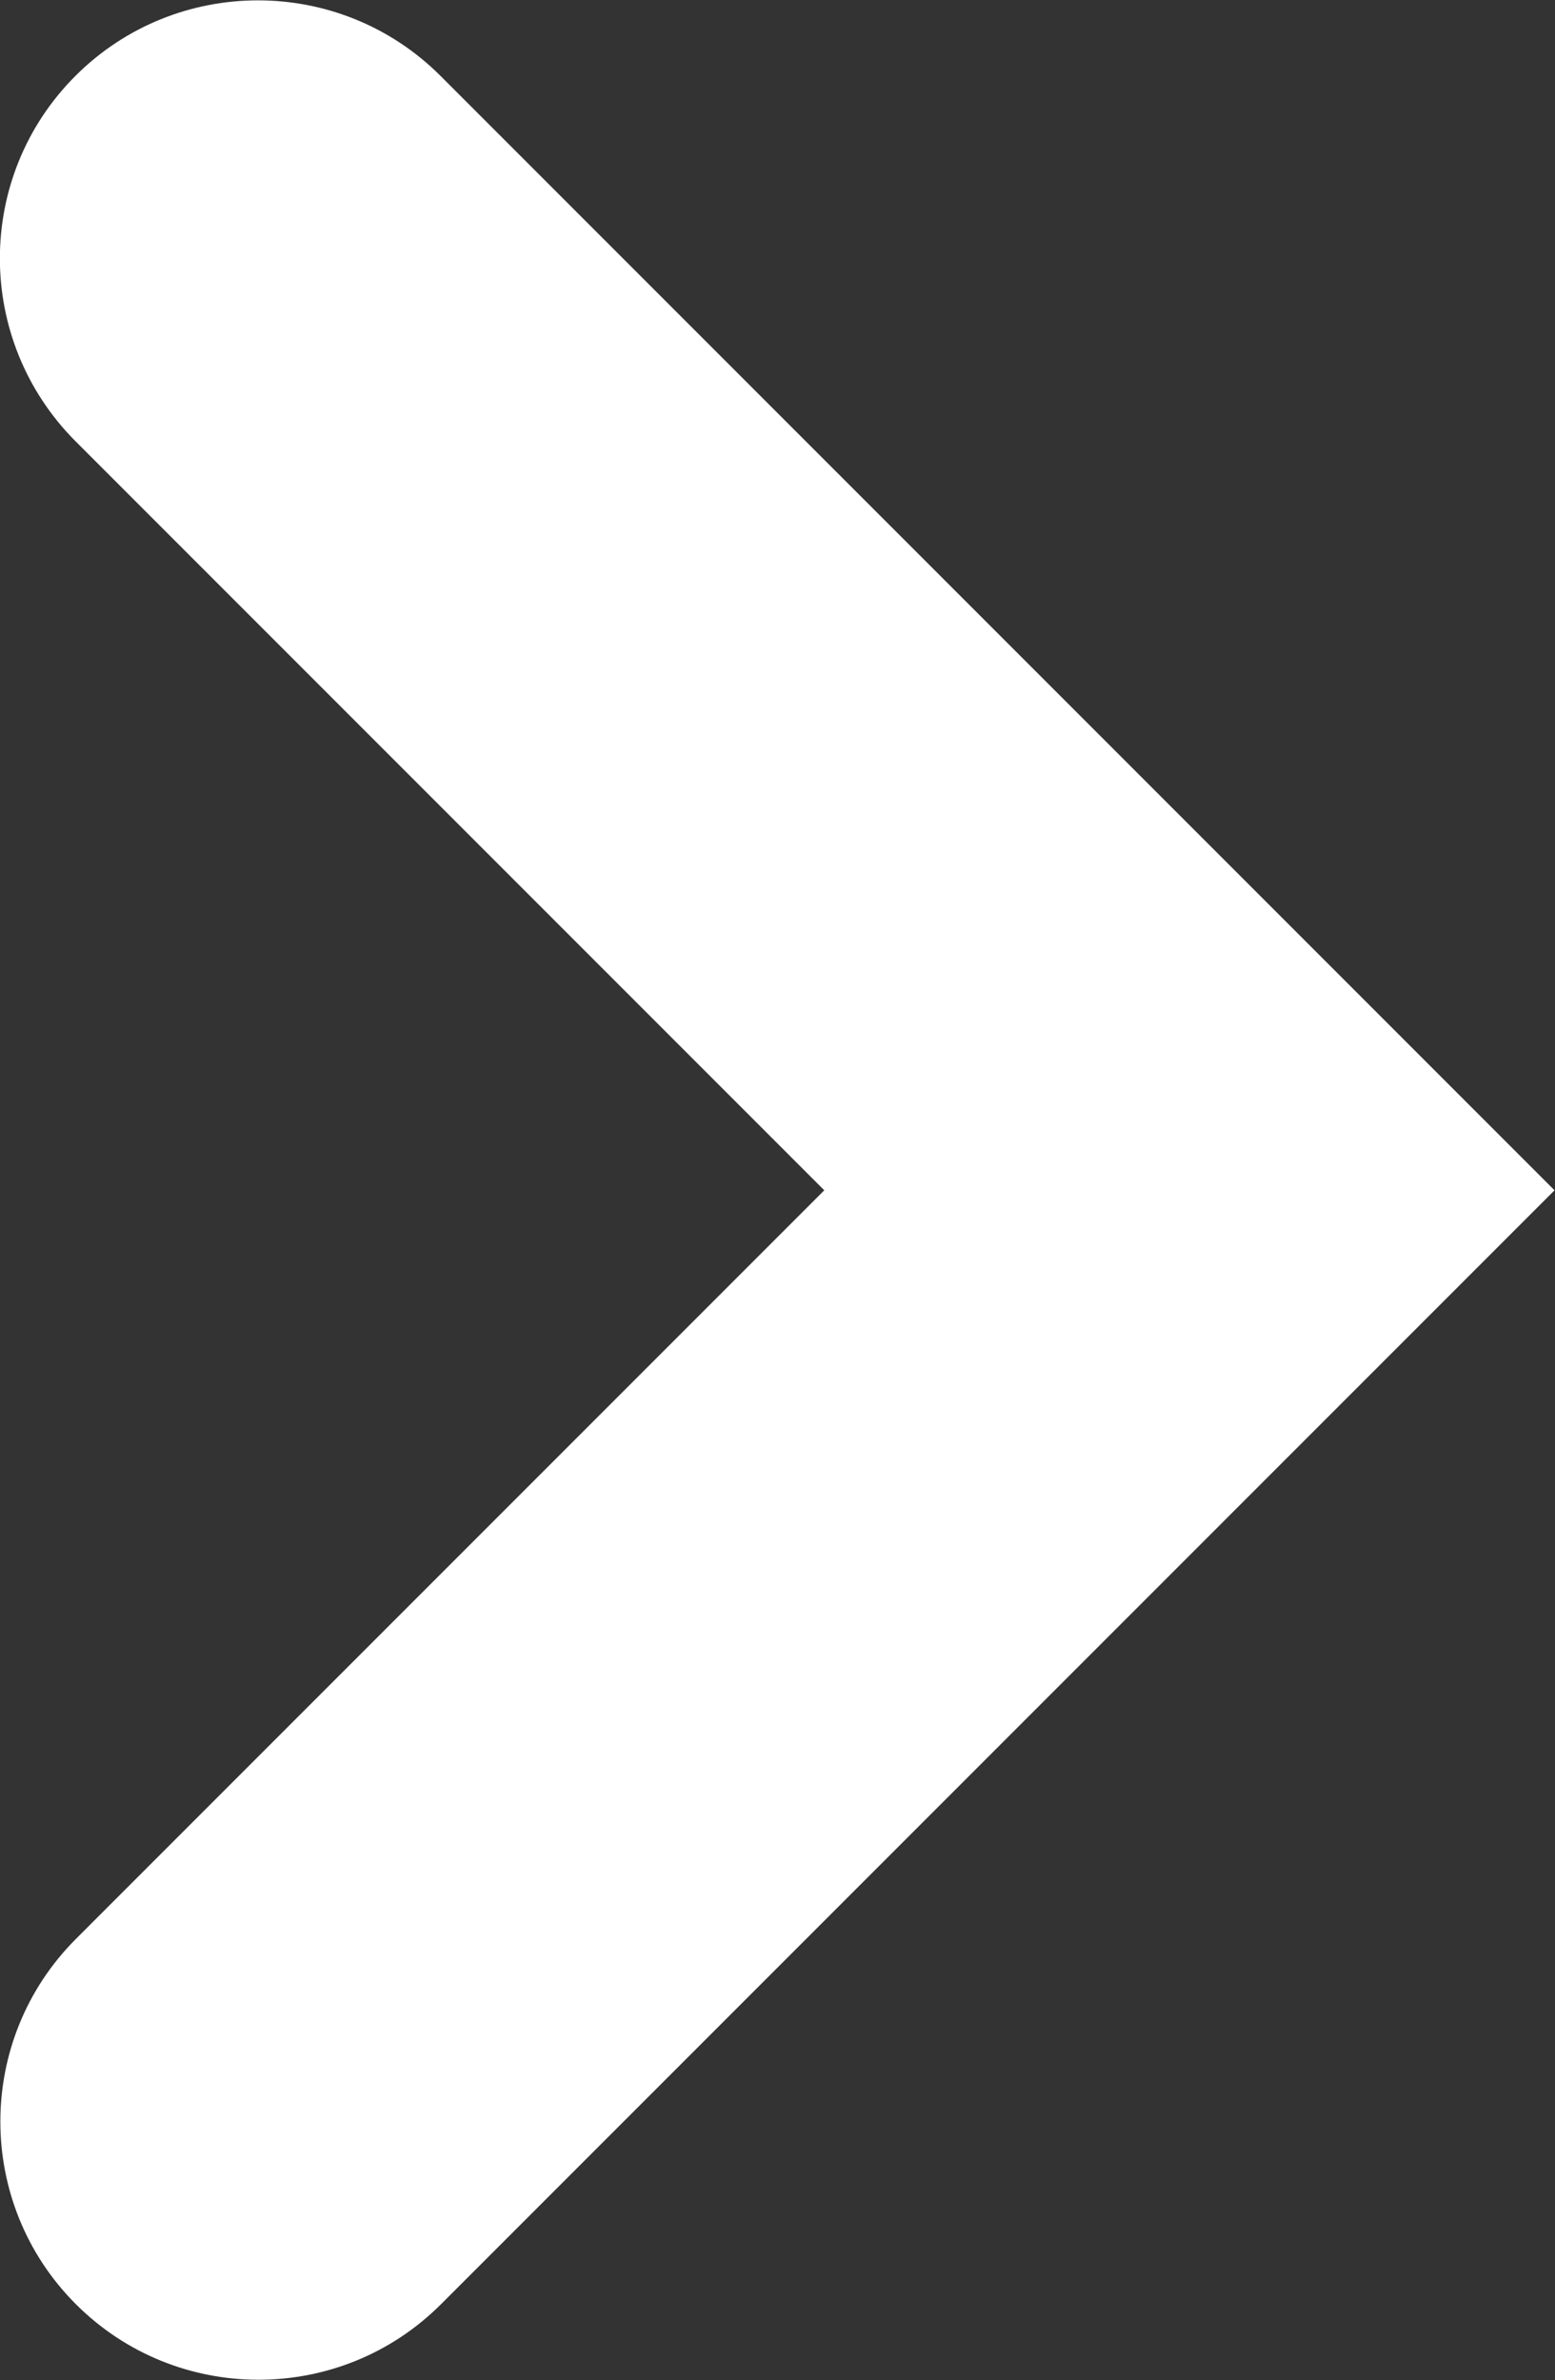 <?xml version="1.0" encoding="UTF-8"?>
<svg id="Layer_2" data-name="Layer 2" xmlns="http://www.w3.org/2000/svg" viewBox="0 0 32.58 49.85">
  <rect x="0" y="0" width="32.58" height="49.85" fill="#333333" stroke="none"/>
  <defs>
    <style>
      .cls-1 {
        fill: #fff;
      }
    </style>
  </defs>
  <g id="Layer_1-2" data-name="Layer 1">
    <path class="cls-1" d="m32.58,24.92l-23.34,23.34c-2.11,2.11-5.54,2.11-7.65,0s-2.11-5.54,0-7.65l15.68-15.68L1.58,9.24C-.53,7.12-.53,3.7,1.58,1.59s5.54-2.11,7.65,0l23.34,23.34Z"/>
  </g>
</svg>